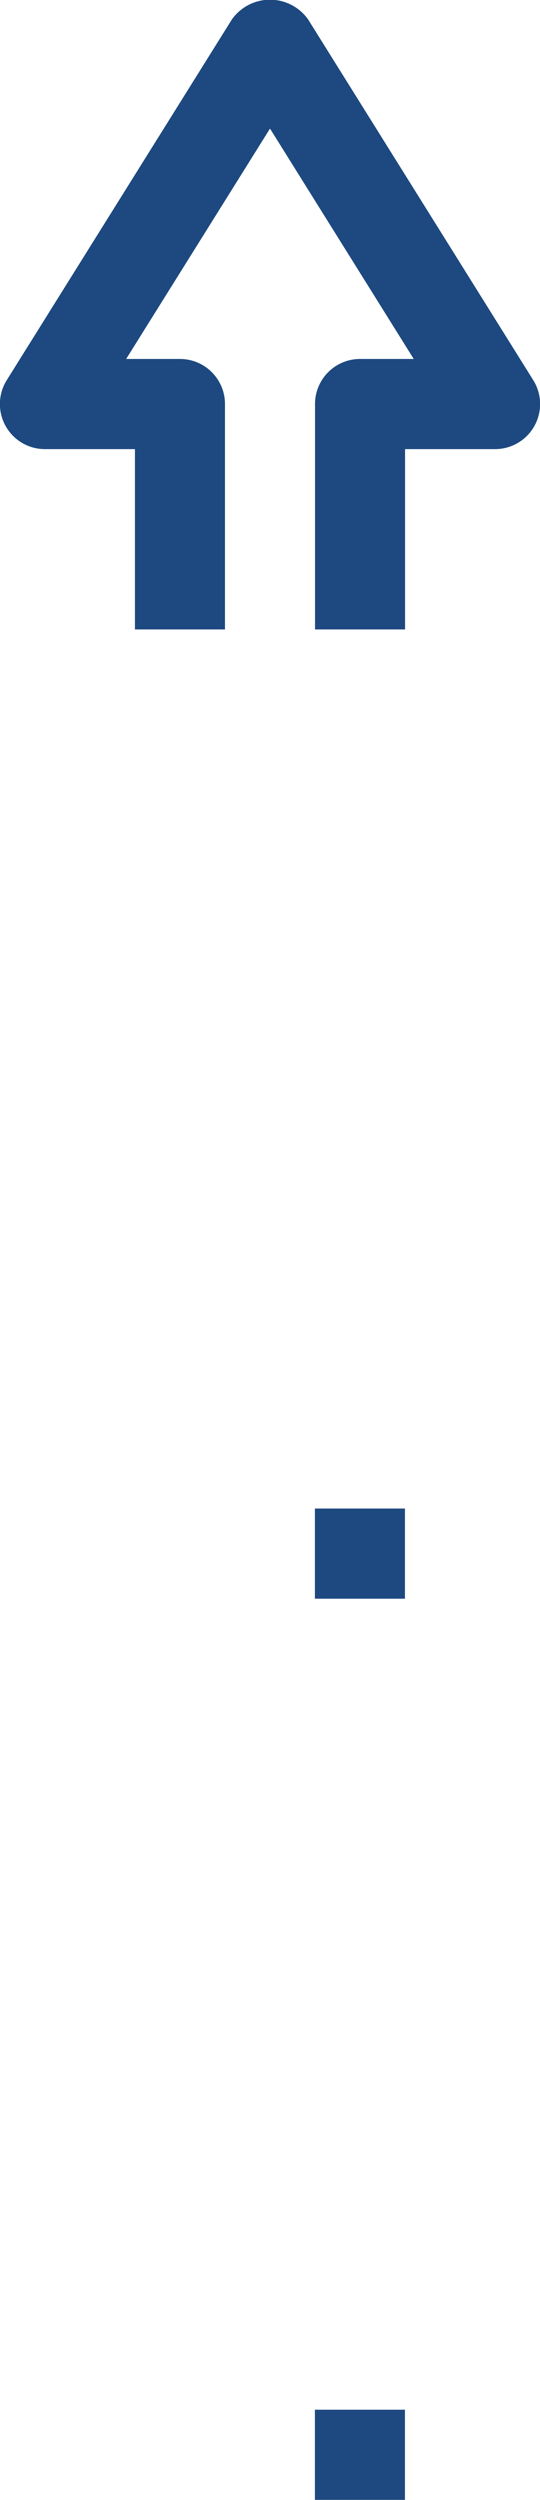 <svg xmlns="http://www.w3.org/2000/svg" width="4.798" height="22.182" viewBox="0 0 4.798 22.182"><defs><style>.a{fill:#1d4980;}</style></defs><g transform="translate(-12.796 5.388)"><path class="a" d="M42.4,9.017h.8v1.6H44v-2a.4.4,0,0,0-.4-.4h-.478L44.4,6.173l1.277,2.044H45.2a.4.4,0,0,0-.4.4v2h.8v-1.6h.8a.4.4,0,0,0,.339-.612l-2-3.2a.415.415,0,0,0-.678,0l-2,3.2a.4.4,0,0,0,.339.612Z" transform="translate(-29.205 -10.42)"/><path class="a" d="M49,21h.8v.8H49Z" transform="translate(-33.406 -13.003)"/><path class="a" d="M49,41h.8v.8H49Z" transform="translate(-33.406 -25.007)"/></g></svg>